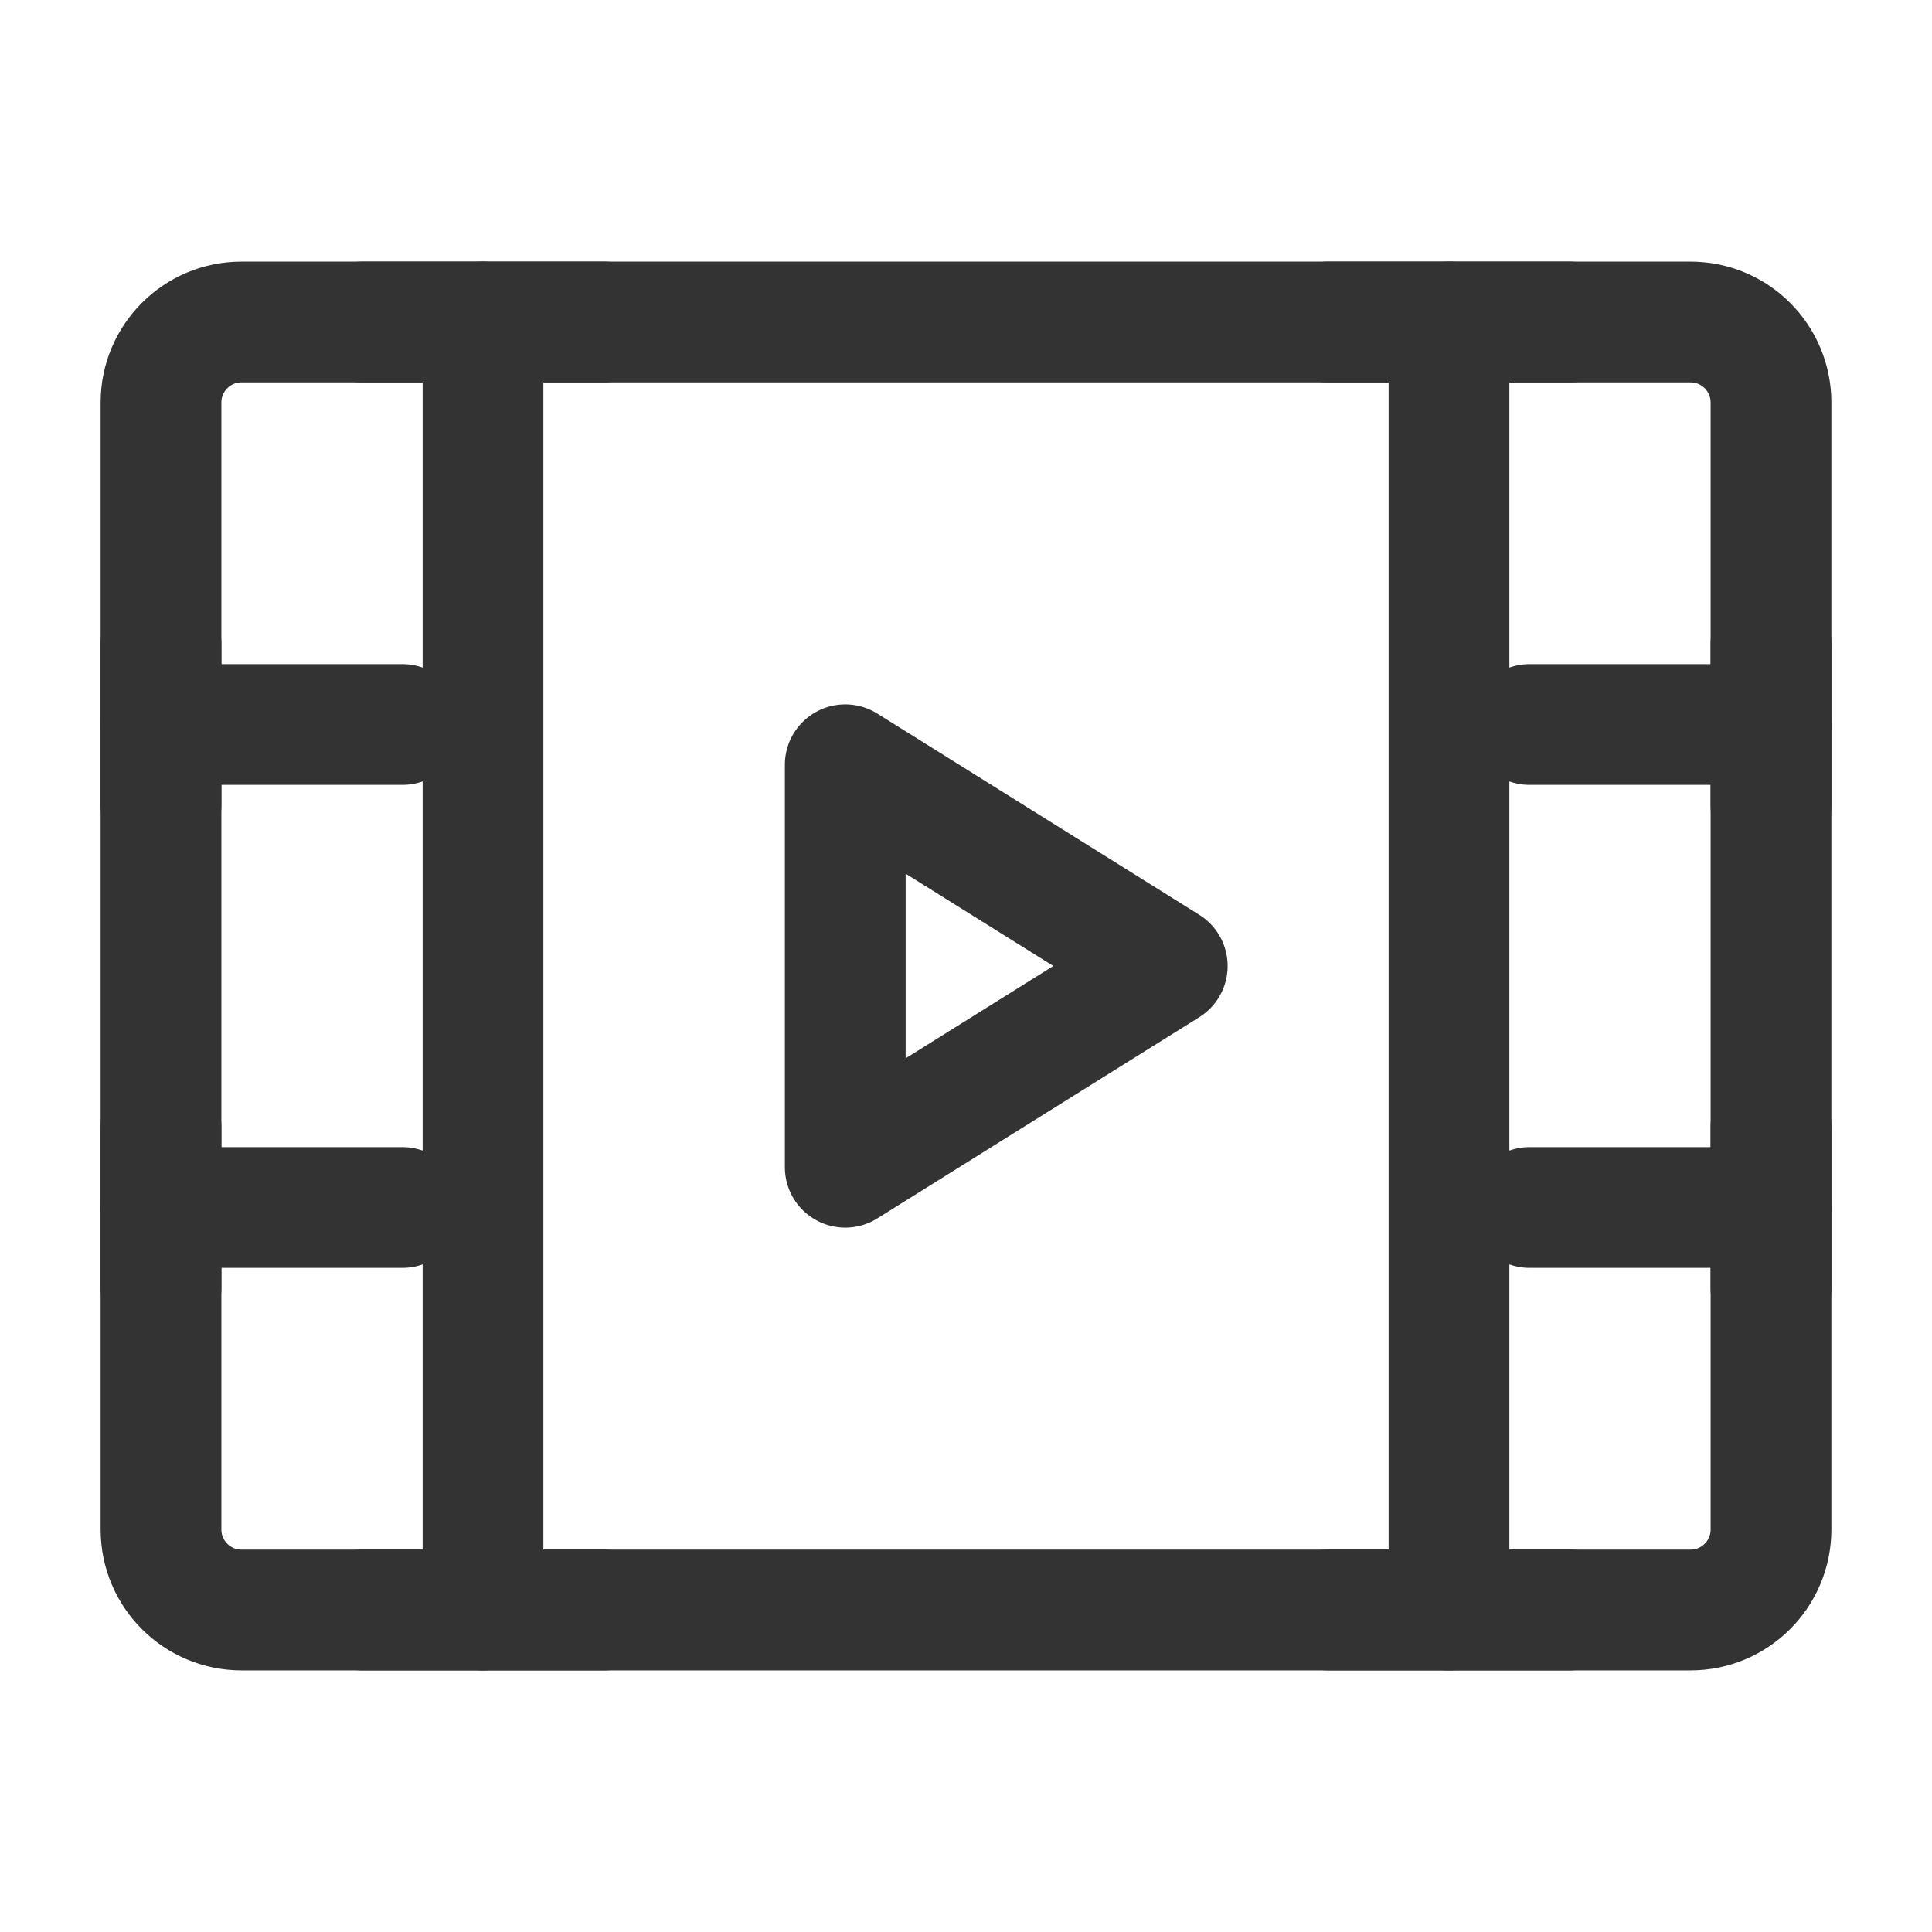 <?xml version="1.0" encoding="UTF-8"?><svg width="24" height="24" viewBox="0 0 48 48" fill="none" xmlns="http://www.w3.org/2000/svg"><path d="M4 10C4 8.895 4.895 8 6 8H42C43.105 8 44 8.895 44 10V38C44 39.105 43.105 40 42 40H6C4.895 40 4 39.105 4 38V10Z" fill="none" stroke="#333" stroke-width="3" stroke-linejoin="round"/><path d="M36 8V40" stroke="#333" stroke-width="3" stroke-linecap="round" stroke-linejoin="round"/><path d="M12 8V40" stroke="#333" stroke-width="3" stroke-linecap="round" stroke-linejoin="round"/><path d="M38 18H44" stroke="#333" stroke-width="3" stroke-linecap="round" stroke-linejoin="round"/><path d="M38 30H44" stroke="#333" stroke-width="3" stroke-linecap="round" stroke-linejoin="round"/><path d="M4 18H10" stroke="#333" stroke-width="3" stroke-linecap="round" stroke-linejoin="round"/><path d="M4 16V20" stroke="#333" stroke-width="3" stroke-linecap="round" stroke-linejoin="round"/><path d="M9 8H15" stroke="#333" stroke-width="3" stroke-linecap="round" stroke-linejoin="round"/><path d="M9 40H15" stroke="#333" stroke-width="3" stroke-linecap="round" stroke-linejoin="round"/><path d="M33 8H39" stroke="#333" stroke-width="3" stroke-linecap="round" stroke-linejoin="round"/><path d="M33 40H39" stroke="#333" stroke-width="3" stroke-linecap="round" stroke-linejoin="round"/><path d="M4 30H10" stroke="#333" stroke-width="3" stroke-linecap="round" stroke-linejoin="round"/><path d="M4 28V32" stroke="#333" stroke-width="3" stroke-linecap="round" stroke-linejoin="round"/><path d="M44 28V32" stroke="#333" stroke-width="3" stroke-linecap="round" stroke-linejoin="round"/><path d="M44 16V20" stroke="#333" stroke-width="3" stroke-linecap="round" stroke-linejoin="round"/><path d="M21 19L29 24L21 29V19Z" fill="none" stroke="#333" stroke-width="3" stroke-linejoin="round"/></svg>